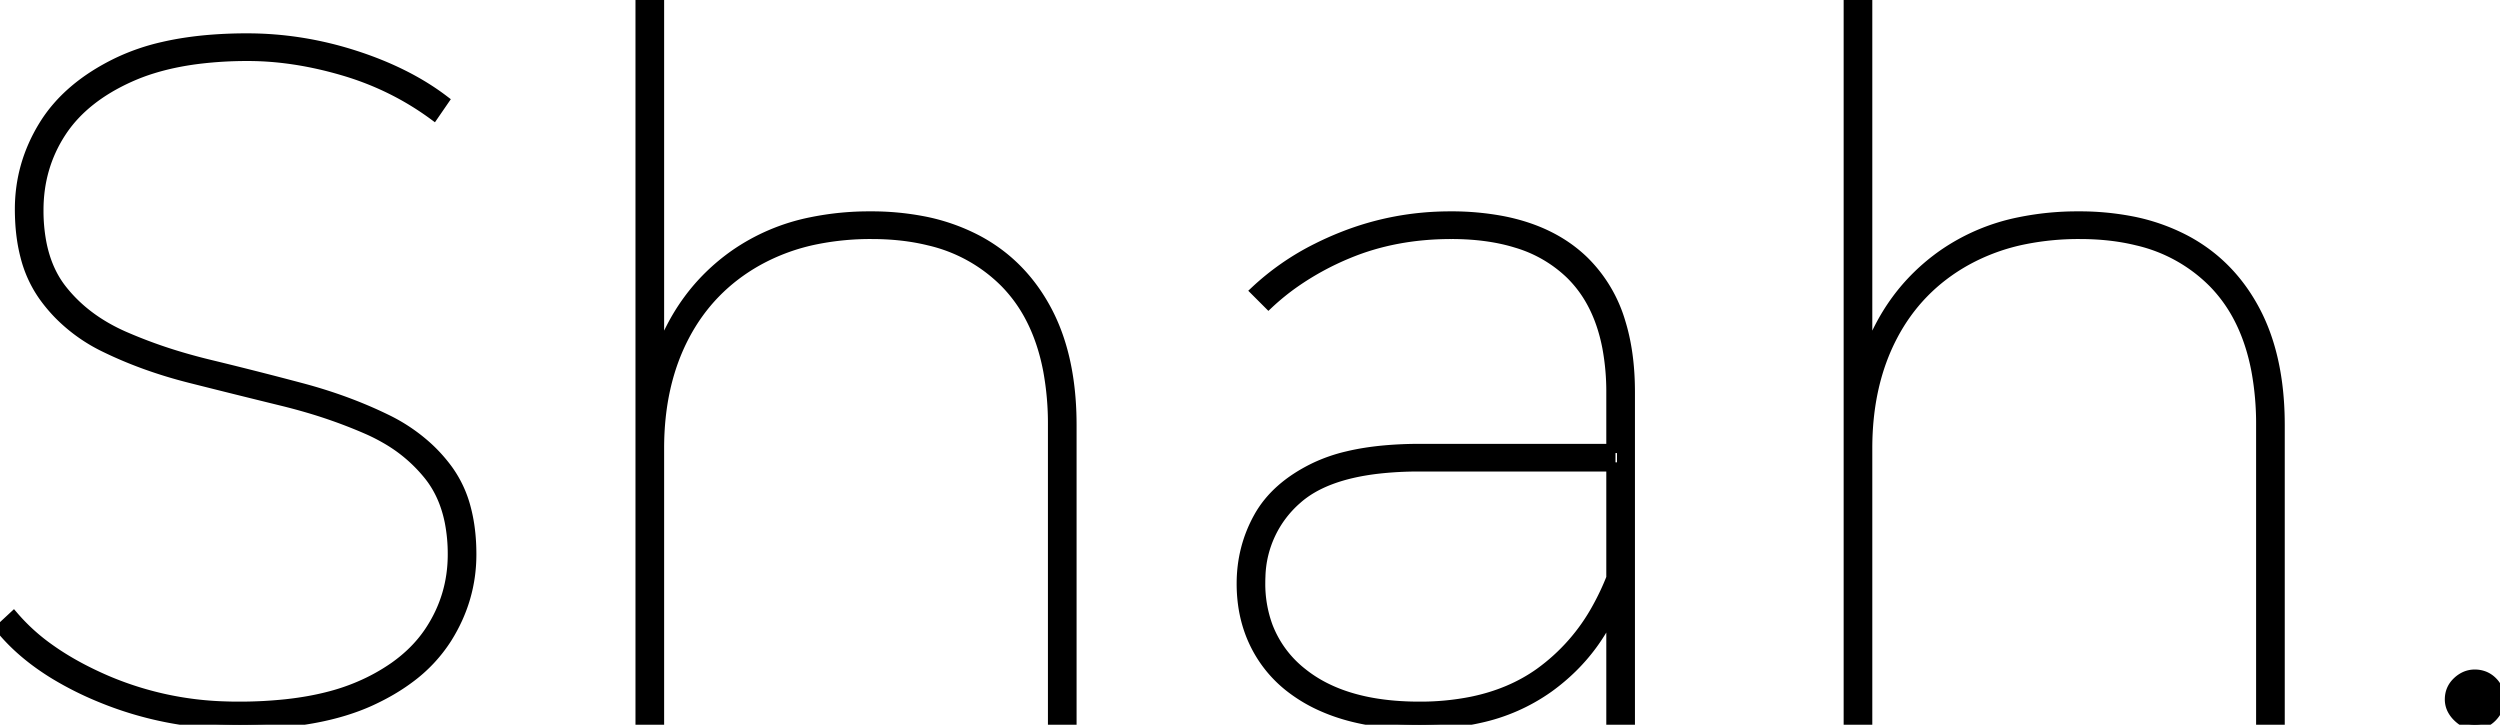 <svg width="257" height="74.501" viewBox="0 0 257 74.501" xmlns="http://www.w3.org/2000/svg"><g id="svgGroup" stroke-linecap="round" fill-rule="evenodd" font-size="9pt" stroke="#000" stroke-width="0.25mm" fill="#000" style="stroke:#000;stroke-width:0.25mm;fill:#000"><path d="M 0 64.6 L 1.4 63.3 A 20.285 20.285 0 0 0 5.142 66.693 Q 7.63 68.466 10.95 69.9 A 33.418 33.418 0 0 0 23.14 72.576 A 38.701 38.701 0 0 0 24.5 72.6 A 45.533 45.533 0 0 0 29.4 72.352 Q 31.925 72.078 34.054 71.502 A 21.262 21.262 0 0 0 36.95 70.5 A 19.886 19.886 0 0 0 40.478 68.554 Q 42.684 67.008 44.062 64.981 A 12.579 12.579 0 0 0 44.15 64.85 Q 46.5 61.3 46.5 57 A 16.993 16.993 0 0 0 46.19 53.658 Q 45.638 50.904 44.1 48.95 A 15.492 15.492 0 0 0 39.6 45.106 A 19.259 19.259 0 0 0 37.7 44.15 A 50.983 50.983 0 0 0 31.588 41.944 A 59.667 59.667 0 0 0 29 41.25 Q 24.3 40.1 19.55 38.9 Q 14.8 37.7 10.8 35.75 A 17.095 17.095 0 0 1 6.056 32.383 A 15.872 15.872 0 0 1 4.4 30.4 A 12.352 12.352 0 0 1 2.563 26.335 Q 2.123 24.639 2.027 22.642 A 23.73 23.73 0 0 1 2 21.5 Q 2 16.9 4.45 12.9 Q 6.9 8.9 12.05 6.4 A 22.229 22.229 0 0 1 16.738 4.781 Q 19.107 4.231 21.895 4.024 A 47.459 47.459 0 0 1 25.4 3.9 Q 31 3.9 36.45 5.65 Q 41.9 7.4 45.7 10.3 L 44.6 11.9 Q 40.4 8.8 35.3 7.3 Q 30.2 5.8 25.5 5.8 A 40.874 40.874 0 0 0 20.401 6.099 Q 17.844 6.421 15.69 7.09 A 20.392 20.392 0 0 0 13.4 7.95 Q 8.734 10.04 6.43 13.453 A 12.541 12.541 0 0 0 6.3 13.65 Q 4 17.2 4 21.6 A 17.585 17.585 0 0 0 4.303 24.967 Q 4.69 26.948 5.569 28.508 A 9.743 9.743 0 0 0 6.4 29.75 Q 8.8 32.8 12.8 34.55 A 50.078 50.078 0 0 0 18.654 36.673 A 59.466 59.466 0 0 0 21.55 37.45 Q 26.3 38.6 31 39.85 Q 35.7 41.1 39.7 43.05 A 17.832 17.832 0 0 1 44.075 46.015 A 15.875 15.875 0 0 1 46.1 48.3 A 11.809 11.809 0 0 1 47.937 52.261 Q 48.359 53.854 48.465 55.723 A 22.651 22.651 0 0 1 48.5 57 Q 48.5 61.6 46 65.6 A 15.349 15.349 0 0 1 42.077 69.779 Q 40.377 71.043 38.208 72.046 A 27.941 27.941 0 0 1 38.2 72.05 Q 32.9 74.5 24.6 74.5 Q 17 74.5 10.25 71.7 A 33.754 33.754 0 0 1 5.645 69.389 Q 2.188 67.288 0 64.6 Z M 110.2 43.7 L 110.2 74.2 L 108.2 74.2 L 108.2 43.7 A 30.141 30.141 0 0 0 107.721 38.149 Q 107.129 34.993 105.804 32.524 A 14.984 14.984 0 0 0 103.3 29.1 A 16.061 16.061 0 0 0 95.479 24.76 Q 92.797 24.1 89.6 24.1 A 28.251 28.251 0 0 0 84.014 24.626 A 20.8 20.8 0 0 0 77.9 26.85 Q 73 29.6 70.4 34.55 Q 67.8 39.5 67.8 46.1 L 67.8 74.2 L 65.8 74.2 L 65.8 0 L 67.8 0 L 67.8 37.2 L 67.6 36.9 Q 69.9 30.1 75.5 26.15 A 21.002 21.002 0 0 1 83.365 22.803 A 29.671 29.671 0 0 1 89.5 22.2 A 28.007 28.007 0 0 1 94.755 22.669 A 20.204 20.204 0 0 1 100.5 24.65 Q 105.1 27.1 107.65 31.9 Q 109.961 36.25 110.178 42.407 A 36.775 36.775 0 0 1 110.2 43.7 Z M 234.4 43.7 L 234.4 74.2 L 232.4 74.2 L 232.4 43.7 A 30.141 30.141 0 0 0 231.921 38.149 Q 231.329 34.993 230.004 32.524 A 14.984 14.984 0 0 0 227.5 29.1 A 16.061 16.061 0 0 0 219.679 24.76 Q 216.997 24.1 213.8 24.1 A 28.251 28.251 0 0 0 208.214 24.626 A 20.8 20.8 0 0 0 202.1 26.85 Q 197.2 29.6 194.6 34.55 Q 192 39.5 192 46.1 L 192 74.2 L 190 74.2 L 190 0 L 192 0 L 192 37.2 L 191.8 36.9 Q 194.1 30.1 199.7 26.15 A 21.002 21.002 0 0 1 207.565 22.803 A 29.671 29.671 0 0 1 213.7 22.2 A 28.007 28.007 0 0 1 218.955 22.669 A 20.204 20.204 0 0 1 224.7 24.65 Q 229.3 27.1 231.85 31.9 Q 234.161 36.25 234.378 42.407 A 36.775 36.775 0 0 1 234.4 43.7 Z M 146 46.1 L 166.7 46.1 L 166.7 48 L 145.9 48 A 36.585 36.585 0 0 0 141.581 48.236 Q 136.104 48.89 133.35 51.35 A 10.865 10.865 0 0 0 129.615 59.257 A 13.958 13.958 0 0 0 129.6 59.9 A 12.598 12.598 0 0 0 130.358 64.357 A 11.072 11.072 0 0 0 133.9 69.15 Q 137.487 72.028 143.44 72.505 A 30.804 30.804 0 0 0 145.9 72.6 A 26.775 26.775 0 0 0 151.304 72.084 Q 155.276 71.266 158.25 69.15 A 20.082 20.082 0 0 0 164.191 62.394 A 25.837 25.837 0 0 0 165.6 59.4 L 166.6 60.7 Q 164.5 66.9 159.25 70.7 A 19.332 19.332 0 0 1 152.065 73.861 Q 149.4 74.46 146.313 74.498 A 34.068 34.068 0 0 1 145.9 74.5 A 31.314 31.314 0 0 1 141.468 74.203 Q 139.098 73.864 137.094 73.137 A 17.864 17.864 0 0 1 136 72.7 A 15.658 15.658 0 0 1 132.486 70.604 A 12.745 12.745 0 0 1 129.75 67.6 Q 127.6 64.3 127.6 60 Q 127.6 56.3 129.35 53.15 Q 131.1 50 135.1 48.05 A 16.585 16.585 0 0 1 138.508 46.862 Q 140.197 46.457 142.206 46.267 A 40.455 40.455 0 0 1 146 46.1 Z M 167.6 74.2 L 165.6 74.2 L 165.6 61.9 L 165.6 60.2 L 165.6 40.4 A 24.859 24.859 0 0 0 165.19 35.728 Q 164.686 33.097 163.562 31.057 A 12.159 12.159 0 0 0 161.4 28.2 A 13.465 13.465 0 0 0 155.865 25.001 Q 153.77 24.353 151.243 24.171 A 28.432 28.432 0 0 0 149.2 24.1 Q 143.4 24.1 138.6 26.1 A 28.705 28.705 0 0 0 133.147 29.069 A 24.577 24.577 0 0 0 130.4 31.3 L 129 29.9 A 26.626 26.626 0 0 1 135.374 25.476 A 32.263 32.263 0 0 1 138 24.3 Q 143.3 22.2 149.1 22.2 A 28.17 28.17 0 0 1 154.43 22.672 Q 159.621 23.673 162.85 26.8 A 14.636 14.636 0 0 1 166.625 33.117 Q 167.6 36.267 167.6 40.3 L 167.6 74.2 Z M 252.907 73.972 A 2.381 2.381 0 0 0 254.4 74.5 Q 255.5 74.5 256.25 73.7 Q 257 72.9 257 71.9 A 3.201 3.201 0 0 0 257 71.866 A 2.508 2.508 0 0 0 256.25 70.05 A 2.52 2.52 0 0 0 255.441 69.499 A 2.659 2.659 0 0 0 254.4 69.3 A 2.442 2.442 0 0 0 253.366 69.524 A 2.89 2.89 0 0 0 252.6 70.05 Q 251.8 70.8 251.8 71.9 A 2.319 2.319 0 0 0 252.082 73.017 A 2.949 2.949 0 0 0 252.6 73.7 A 3.272 3.272 0 0 0 252.907 73.972 Z" vector-effect="non-scaling-stroke"/></g></svg>